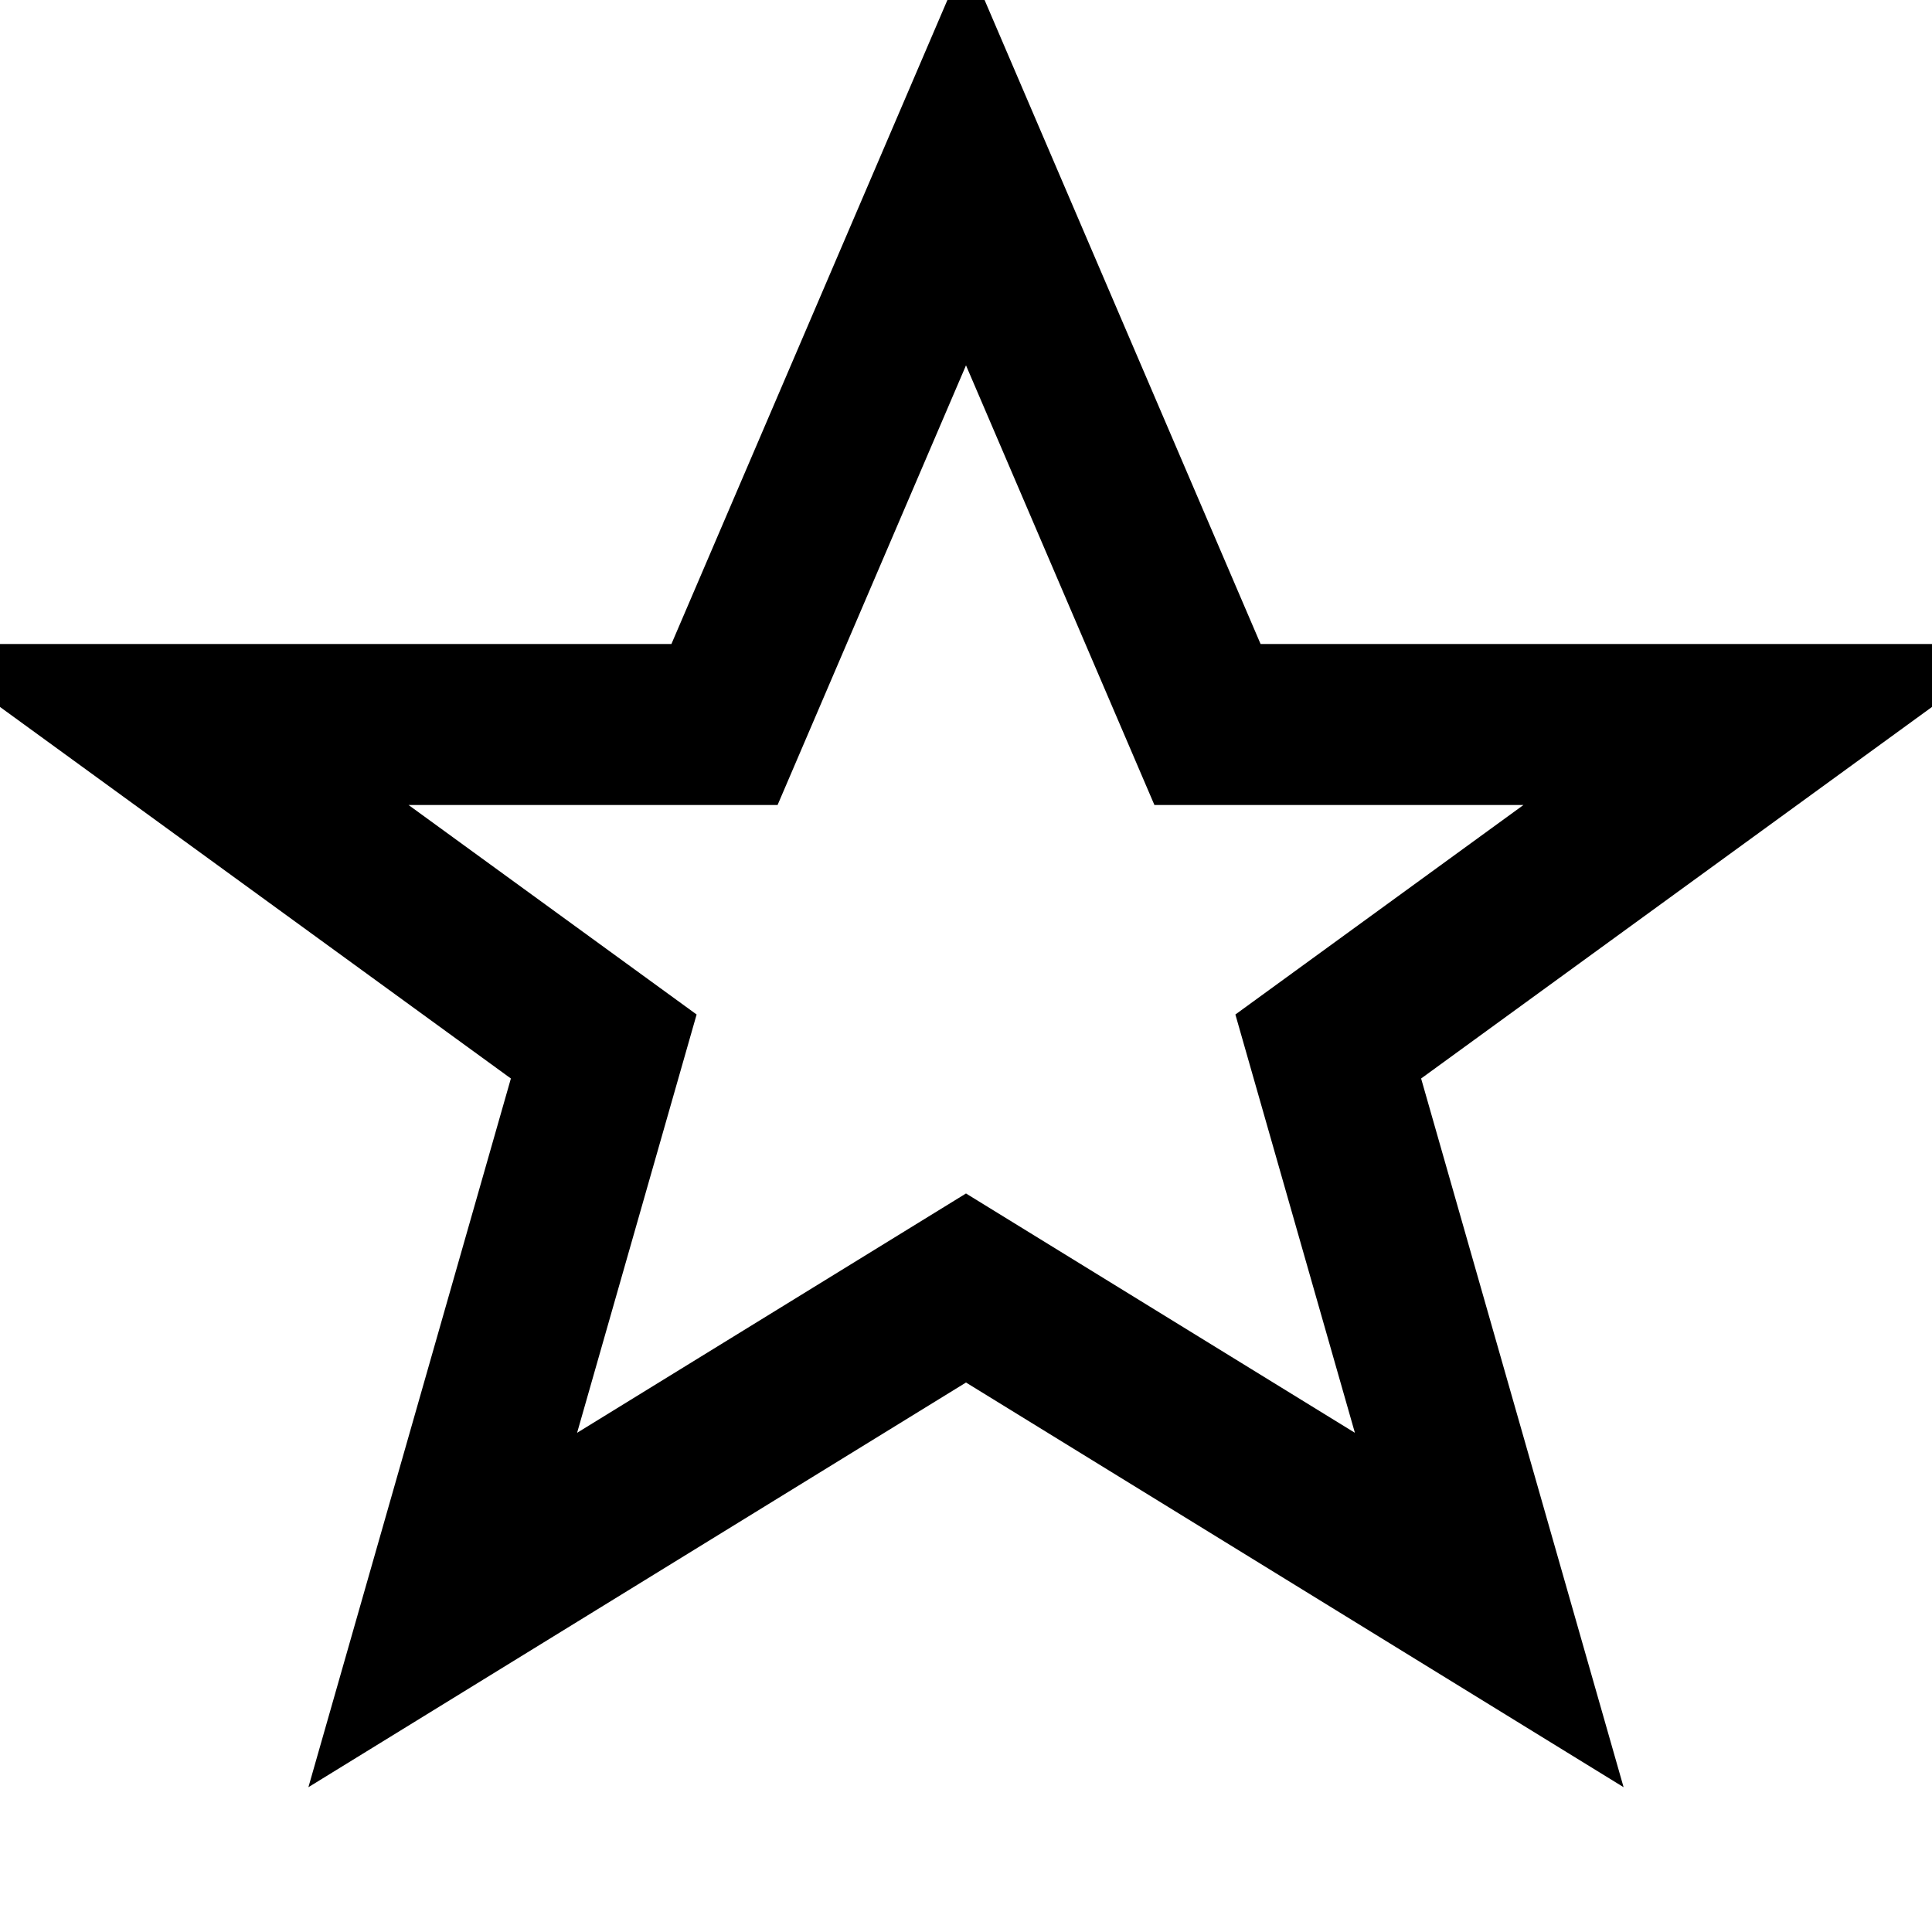 <svg xmlns="http://www.w3.org/2000/svg" width="32" height="32" viewBox="0 0 24 24" fill="none" stroke="currentColor" stroke-width="2">
  <path d="M12 2l3 7h7l-5.5 4 2 7L12 16l-6.5 4 2-7L2 9h7z"/>
</svg>
